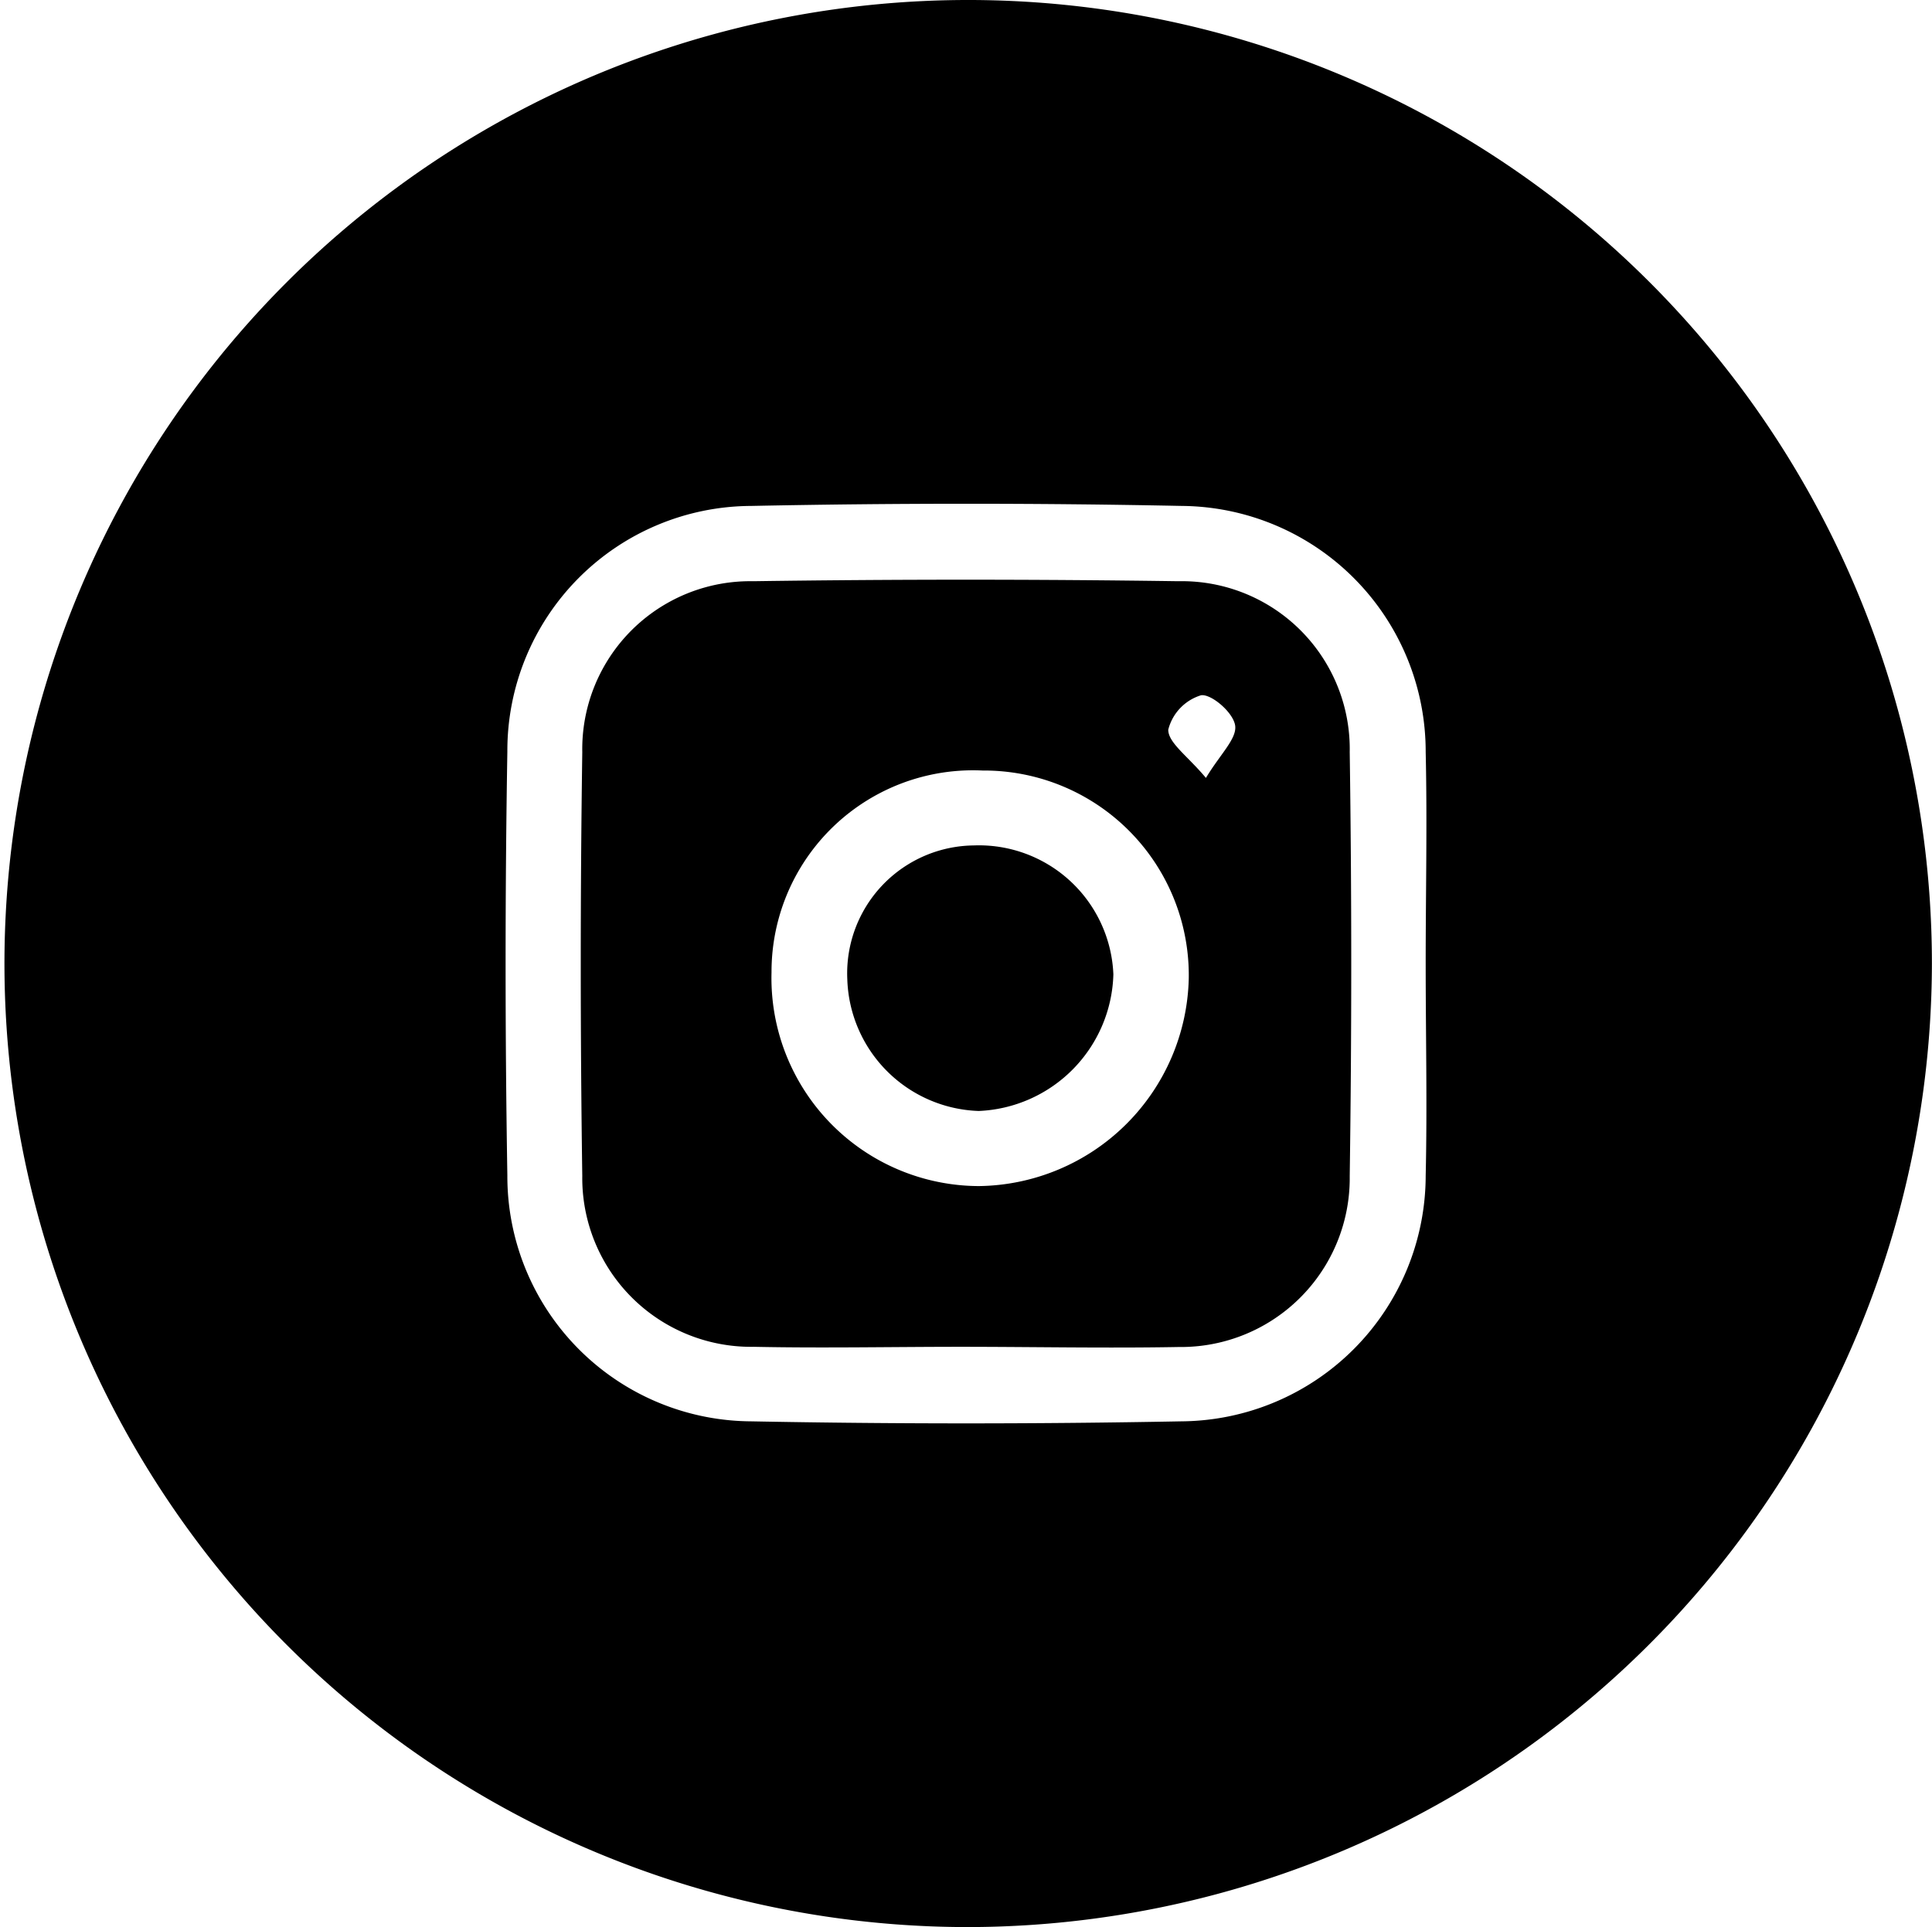<svg xmlns="http://www.w3.org/2000/svg" width="20.346" height="20.298" viewBox="0 0 20.346 20.298">
  <g id="instagram" transform="translate(-349.898 -81.433)">
    <path id="Path_30" data-name="Path 30" d="M344.539,92.693c-.726,0-1.452.015-2.178,0a1.778,1.778,0,0,1-1.806-1.8q-.032-2.233,0-4.464a1.769,1.769,0,0,1,1.8-1.8q2.236-.032,4.476,0a1.768,1.768,0,0,1,1.806,1.8q.032,2.233,0,4.466a1.778,1.778,0,0,1-1.8,1.8C346.071,92.709,345.3,92.693,344.539,92.693Zm.232-6.07a2.122,2.122,0,0,0-2.223,2.125A2.191,2.191,0,0,0,344.731,91a2.239,2.239,0,0,0,2.211-2.19A2.157,2.157,0,0,0,344.771,86.623Zm2.351.079c.15-.25.325-.411.309-.549s-.25-.338-.359-.323a.51.51,0,0,0-.346.363C346.725,86.331,346.93,86.47,347.122,86.7Z" transform="translate(15.475 2.926)"/>
    <path id="instagram-2" data-name="instagram" d="M342,87.479a1.348,1.348,0,0,1,1.331-1.41,1.417,1.417,0,0,1,1.471,1.358,1.481,1.481,0,0,1-1.418,1.439A1.433,1.433,0,0,1,342,87.479Z" transform="translate(16.821 4.269)"/>
    <path id="Path_29" data-name="Path 29" d="M347.542,101.731A10.149,10.149,0,1,1,357.7,91.585,10.165,10.165,0,0,1,347.542,101.731Zm4.827-10.146c0-.745.017-1.489,0-2.232a2.589,2.589,0,0,0-2.566-2.591q-2.268-.046-4.537,0a2.578,2.578,0,0,0-2.568,2.587q-.037,2.23,0,4.464a2.582,2.582,0,0,0,2.564,2.591q2.268.043,4.535,0a2.592,2.592,0,0,0,2.572-2.587C352.386,93.074,352.369,92.328,352.369,91.585Z" transform="translate(12.543 0)"/>
  </g>
</svg>
